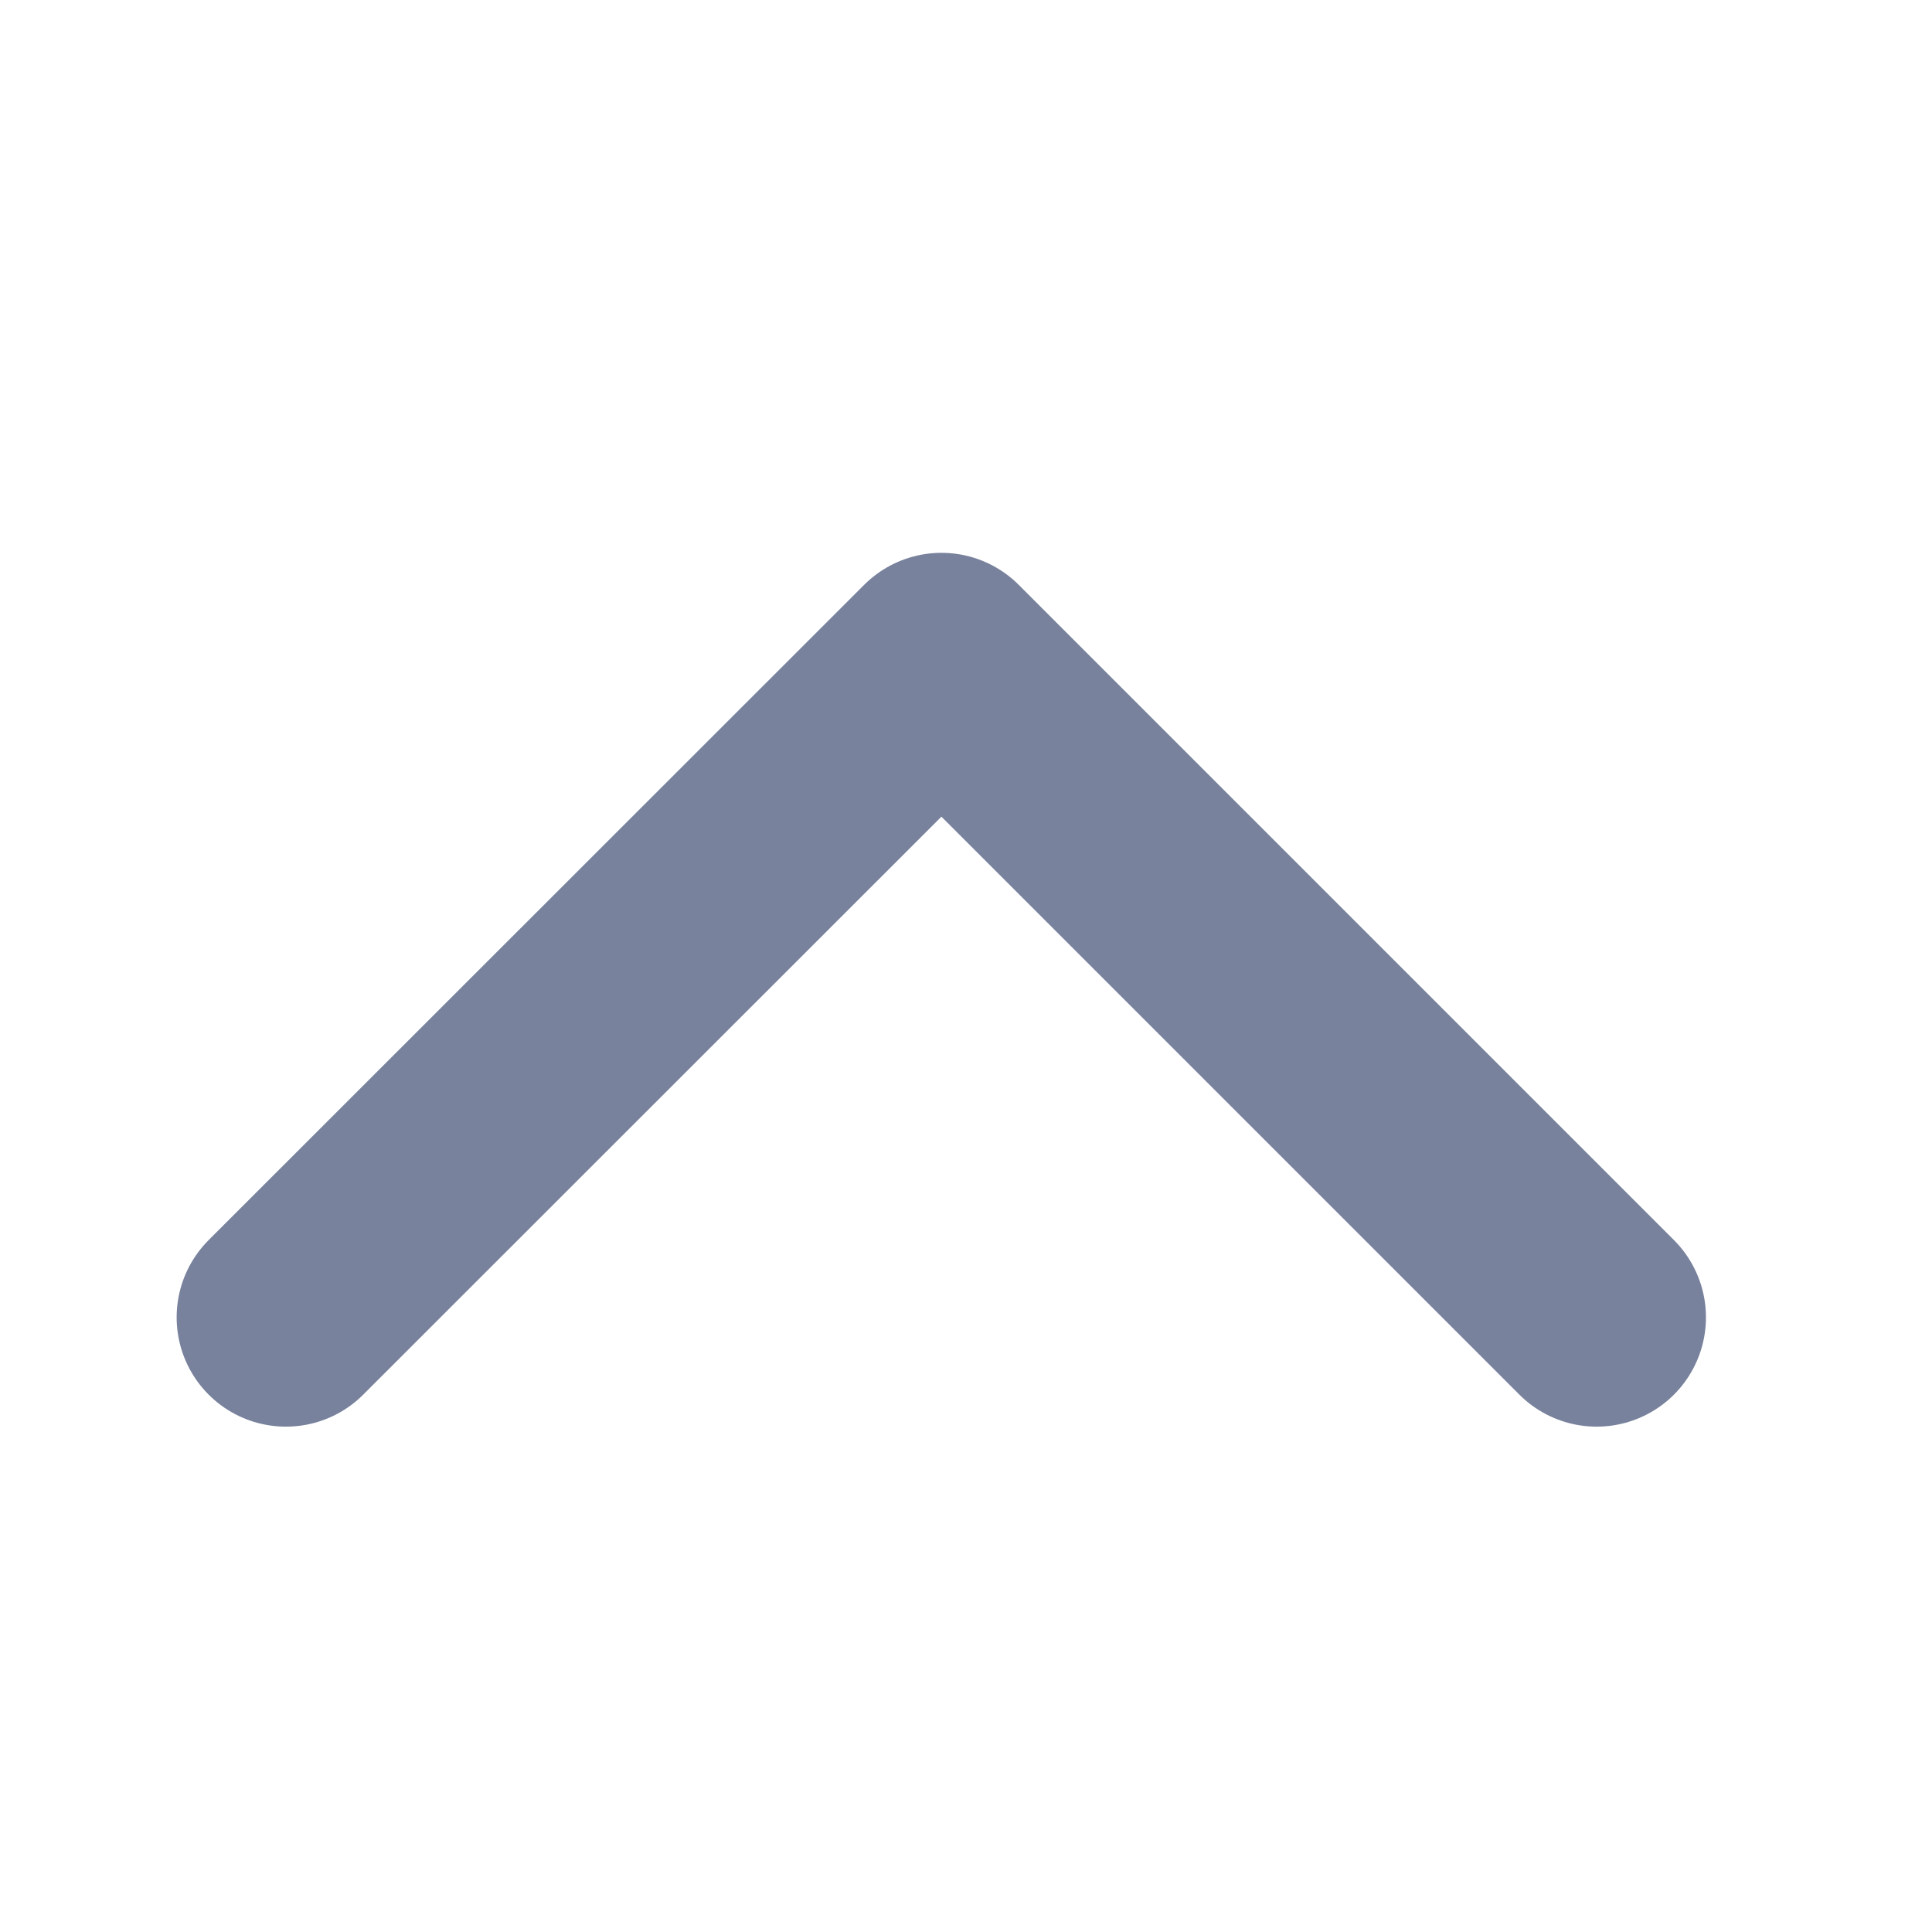 <svg width="7" height="7" viewBox="0 0 7 7" fill="none" xmlns="http://www.w3.org/2000/svg">
<g clip-path="url(#clip0_1546_9851)">
<path d="M5.785 4.773L3.411 2.399L1.036 4.773" stroke="#78829D" stroke-width="0.792" stroke-linecap="round" stroke-linejoin="round"/>
</g>
<defs>
<clipPath id="clip0_1546_9851">
<rect width="6.332" height="6.332" fill="white" transform="translate(6.576 6.752) rotate(-180)"/>
</clipPath>
</defs>
</svg>

